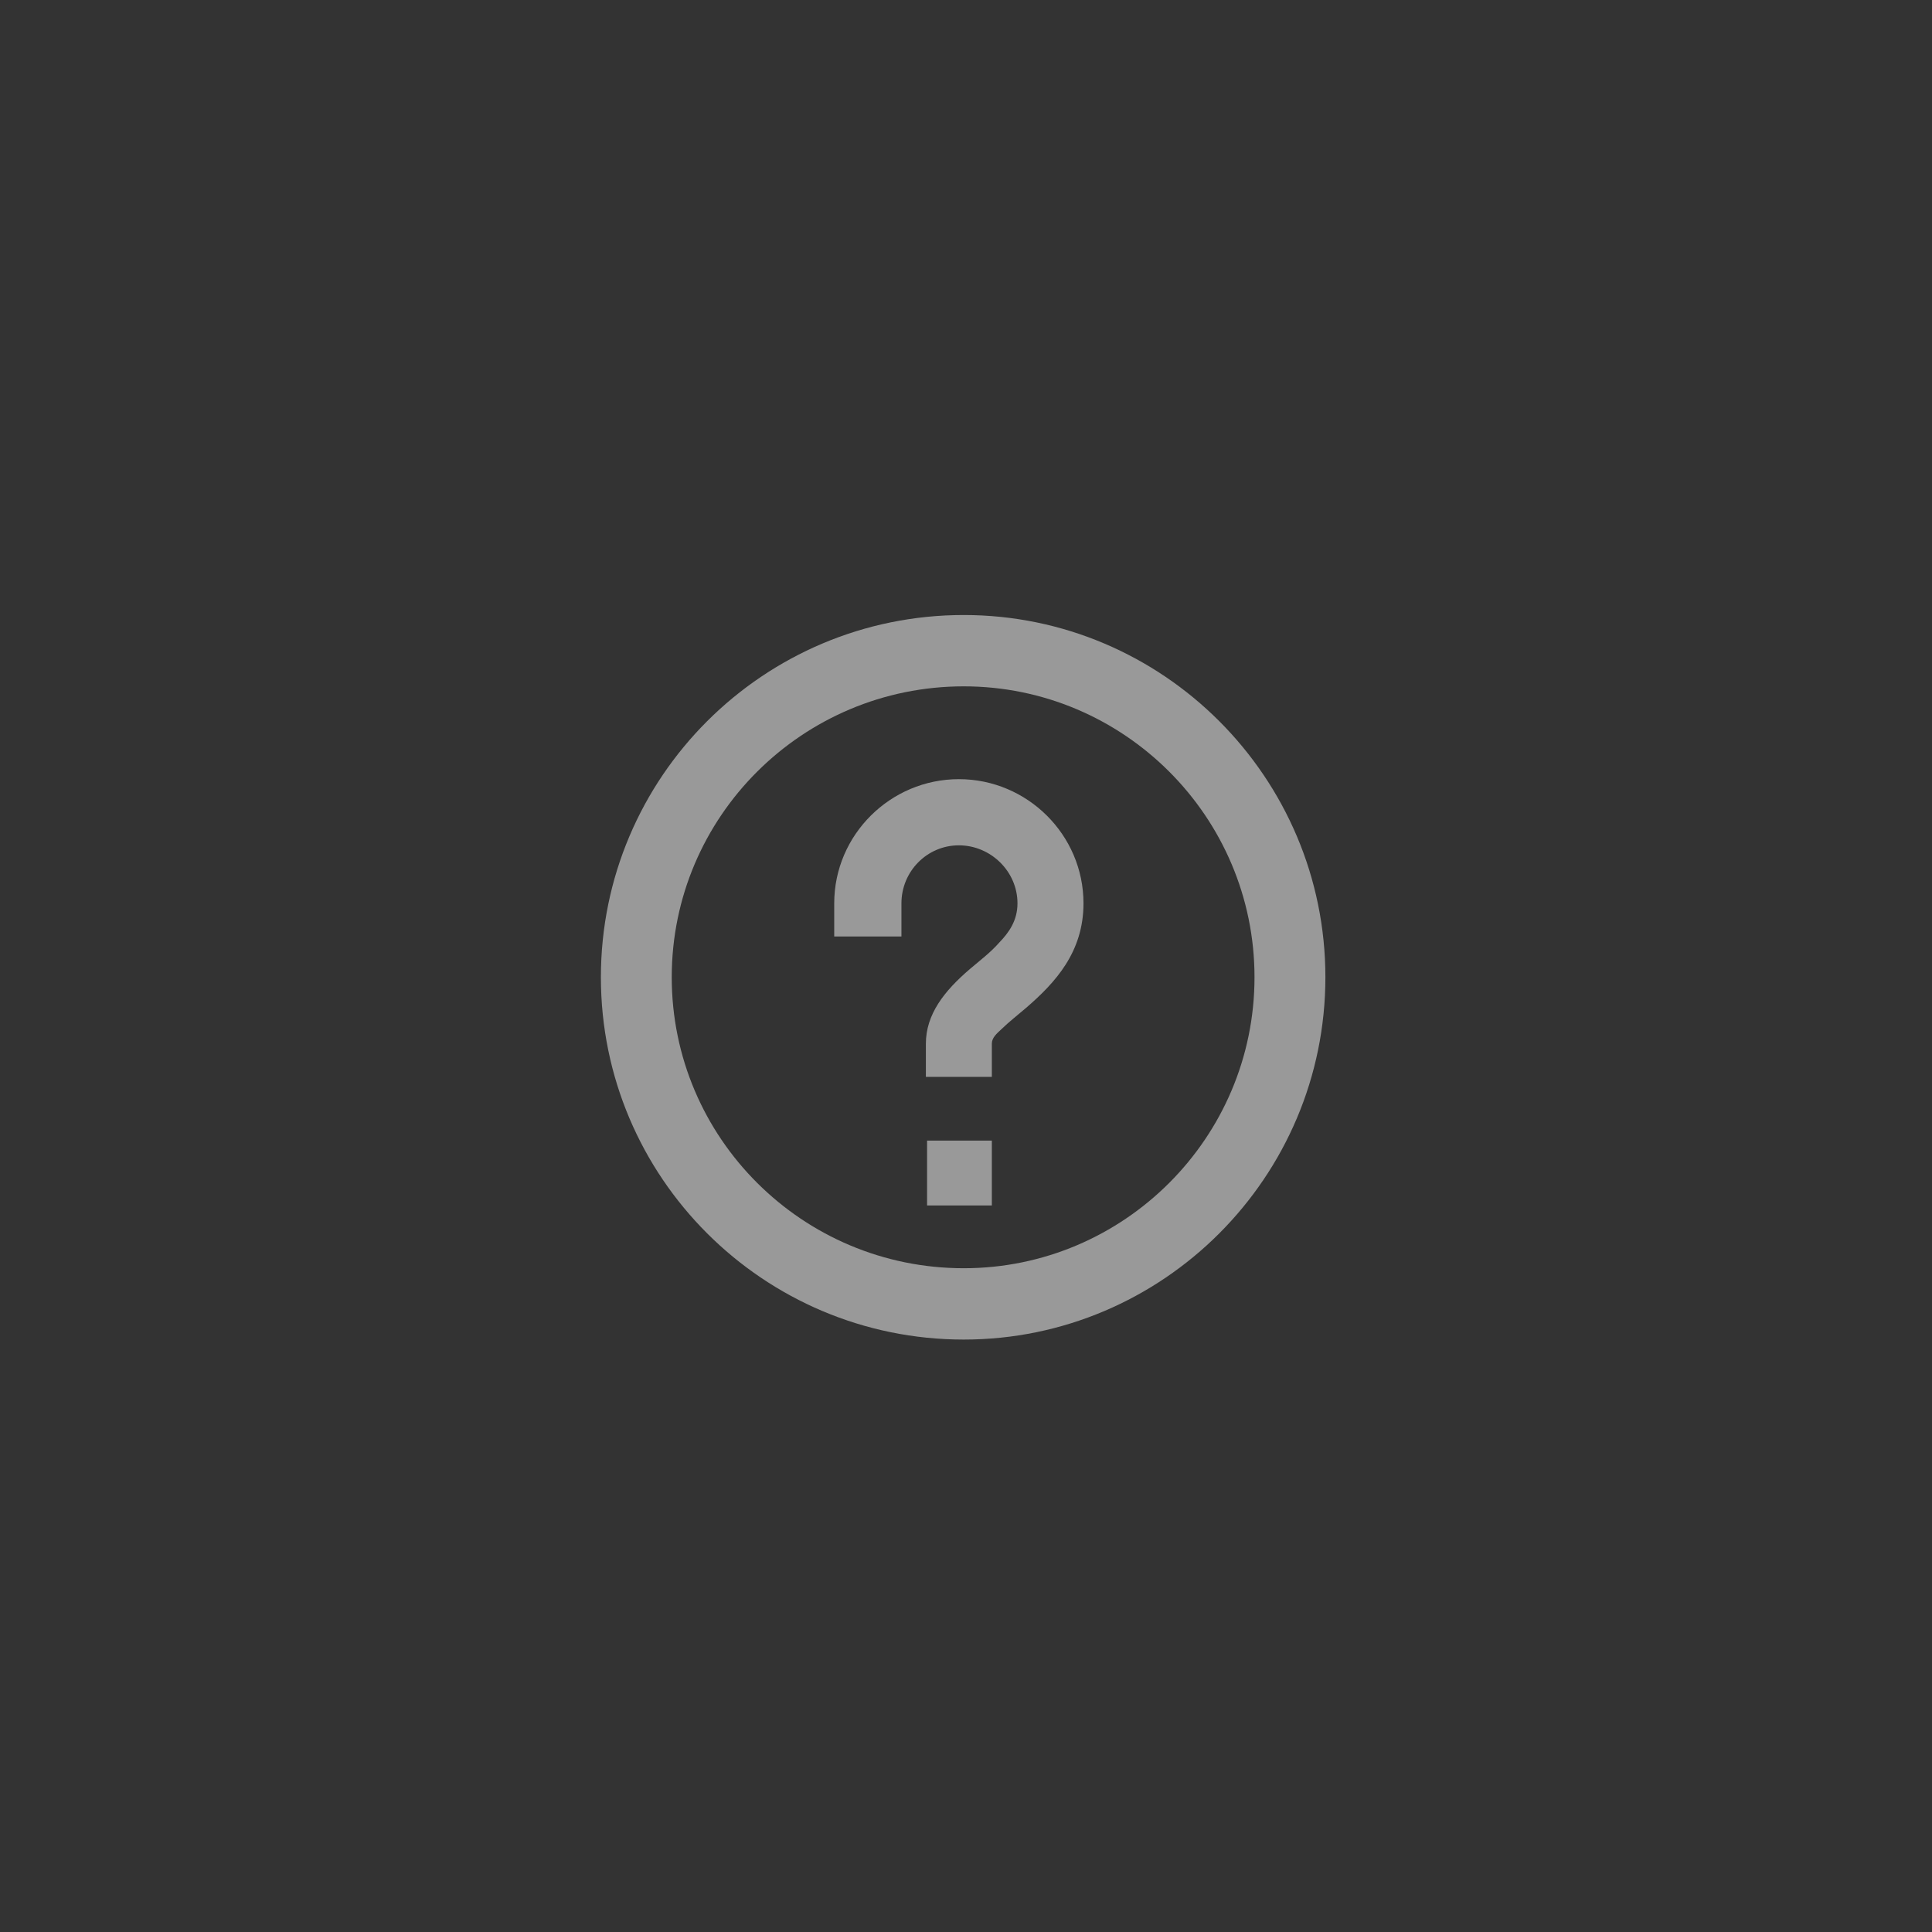 <svg width="48" height="48" viewBox="0 0 48 48" fill="none" xmlns="http://www.w3.org/2000/svg">
<rect x="0" y="0" width="48" height="48" fill="#333333" stroke="none"/>
<path fill-rule="evenodd" clip-rule="evenodd" d="M23.944 15.28C18.966 15.28 14.929 19.312 14.929 24.279C14.929 29.248 18.966 33.281 23.944 33.281C28.892 33.281 32.929 29.248 32.929 24.279C32.929 19.312 28.892 15.28 23.944 15.28ZM23.944 17.052C27.92 17.052 31.168 20.289 31.168 24.279C31.168 28.271 27.92 31.509 23.944 31.509C19.937 31.509 16.689 28.271 16.689 24.279C16.689 20.289 19.937 17.052 23.944 17.052ZM24.642 28.338H23.033V29.949H24.642V28.338ZM22.396 22.443C22.396 21.648 23.033 21.002 23.823 21.002C24.612 21.002 25.279 21.648 25.279 22.443C25.279 22.871 25.067 23.169 24.824 23.42C24.612 23.663 24.338 23.869 24.096 24.076C23.458 24.622 23.003 25.201 23.003 25.932V26.755H24.642V25.932C24.642 25.778 24.763 25.681 24.885 25.565C25.067 25.389 25.279 25.223 25.492 25.041C26.22 24.413 26.919 23.654 26.919 22.443C26.919 20.741 25.522 19.358 23.823 19.358C22.123 19.358 20.726 20.741 20.726 22.443V23.266H22.396V22.443Z" fill="white" fill-opacity="0.5"/>
</svg>
